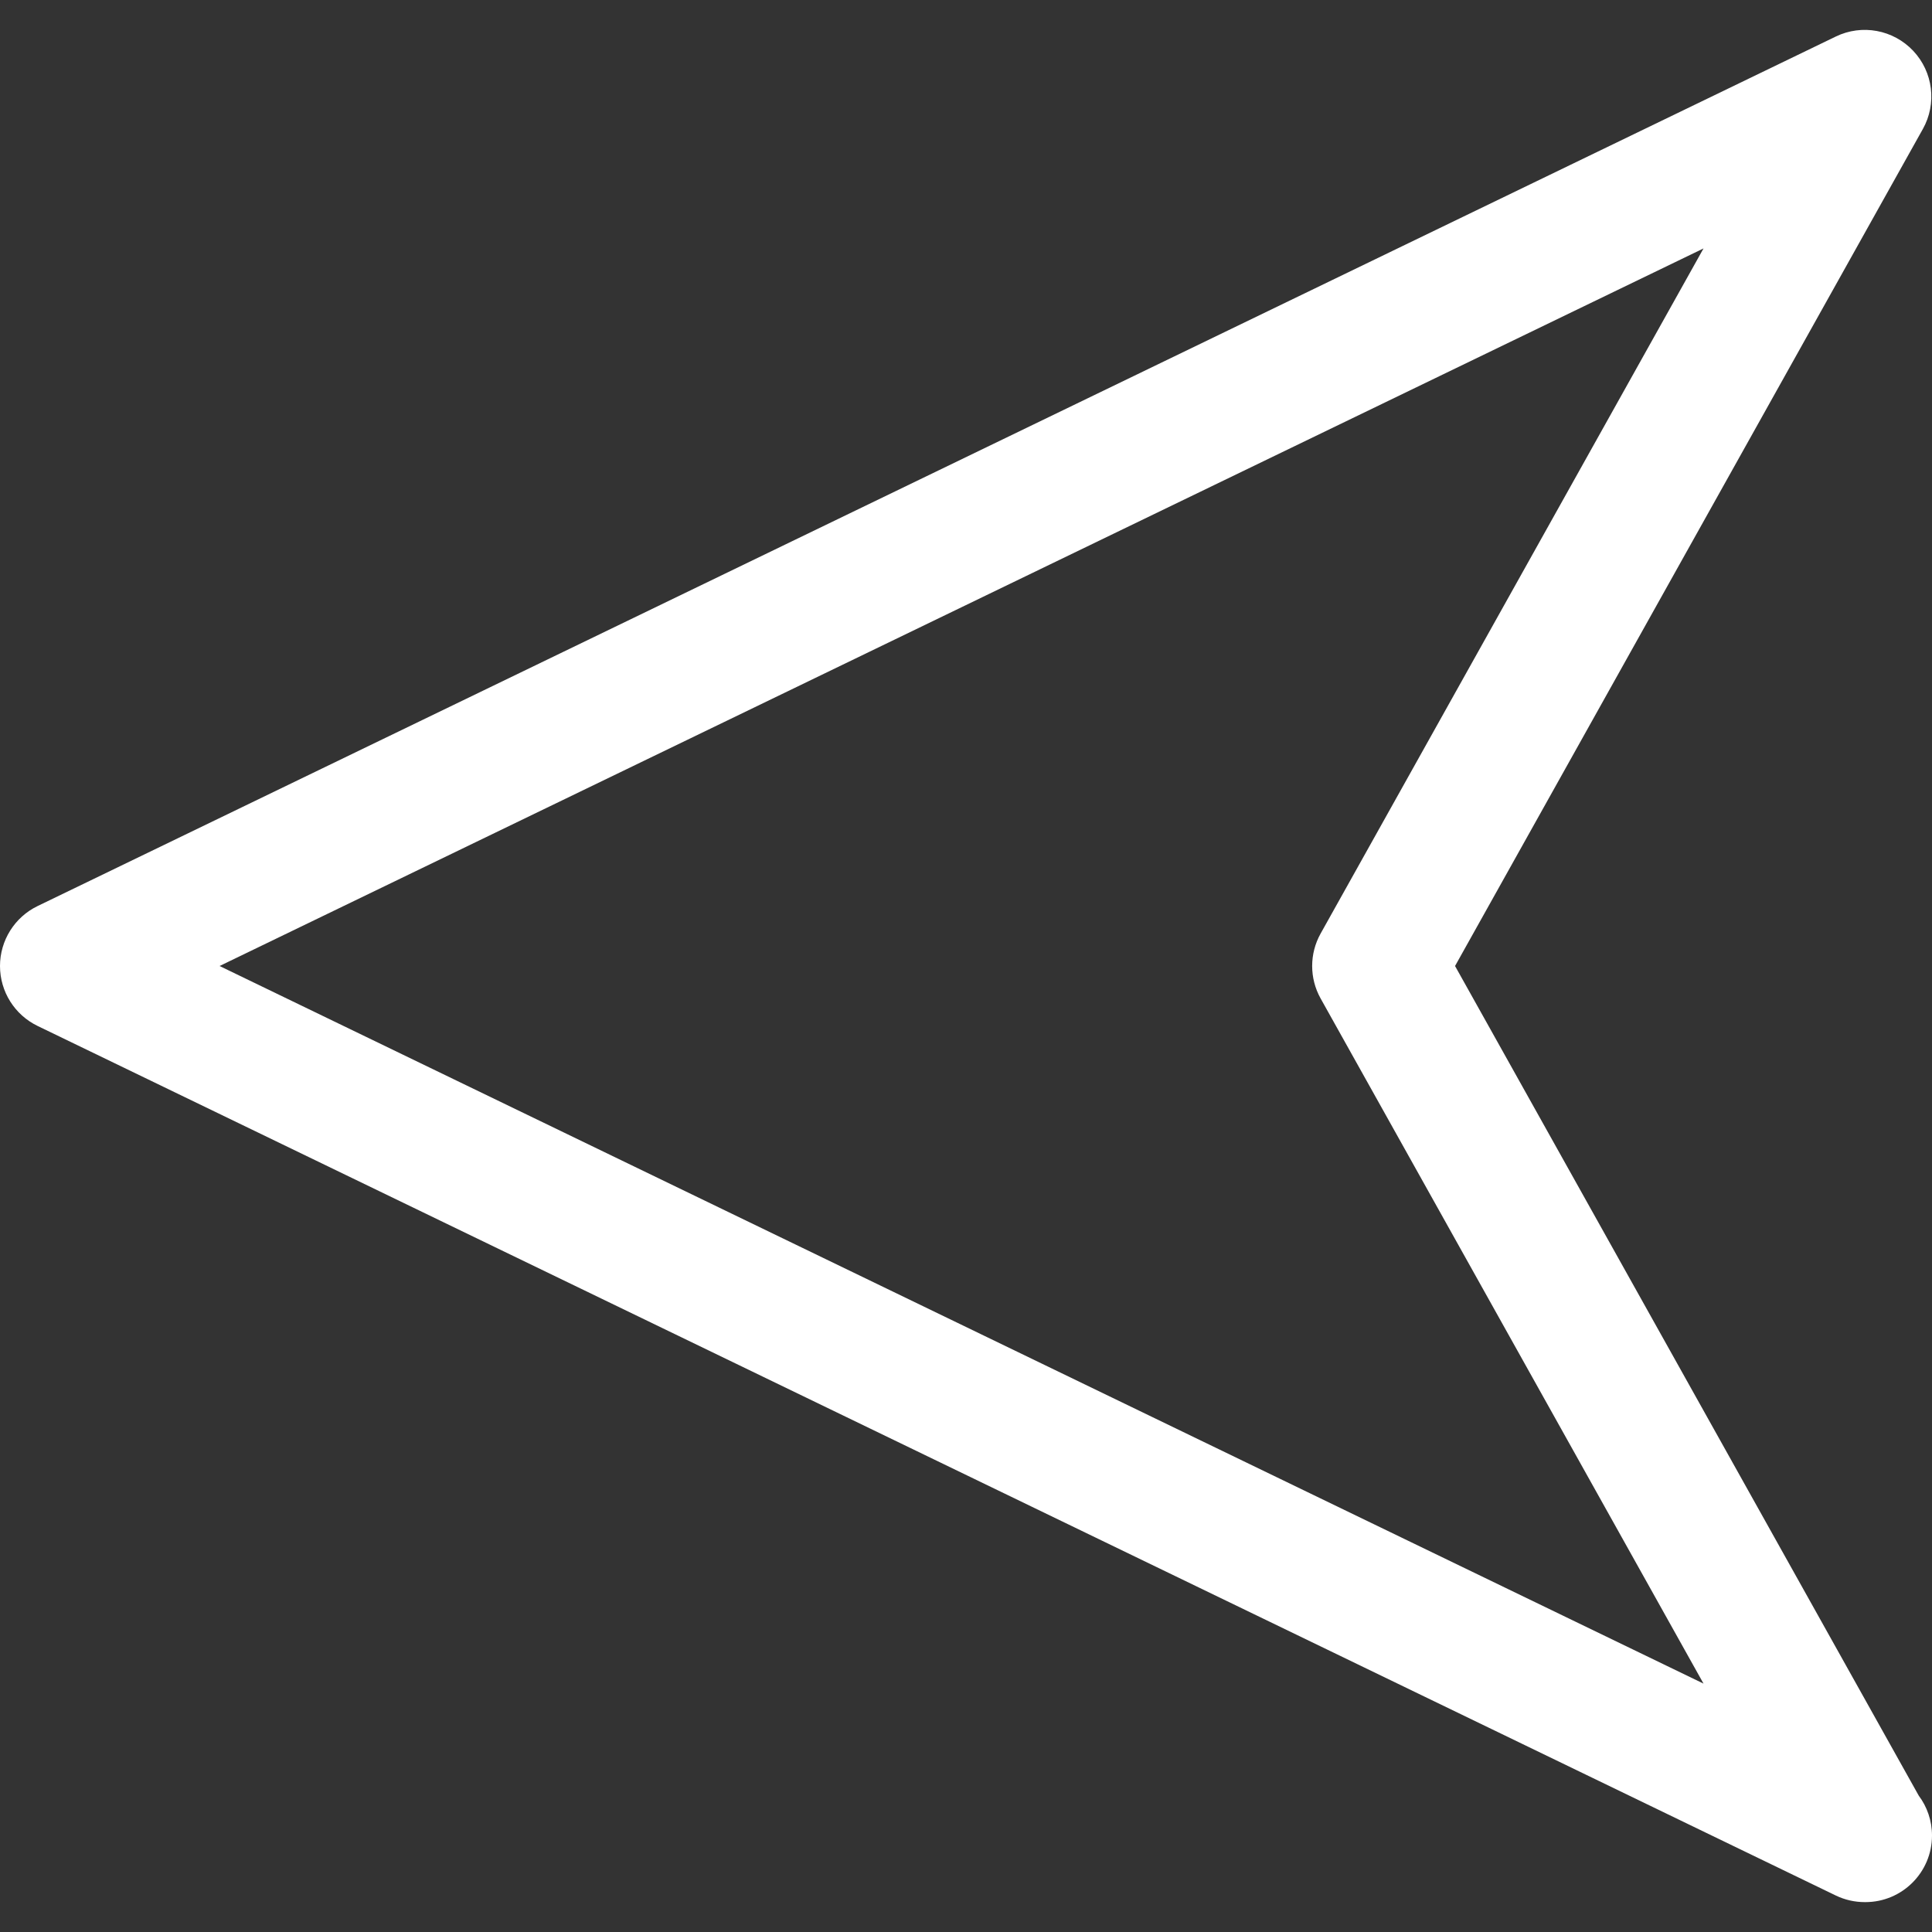 <?xml version="1.0" encoding="iso-8859-1"?>
<!-- Generator: Adobe Illustrator 16.0.0, SVG Export Plug-In . SVG Version: 6.00 Build 0)  -->
<!DOCTYPE svg PUBLIC "-//W3C//DTD SVG 1.1//EN" "http://www.w3.org/Graphics/SVG/1.1/DTD/svg11.dtd">
<svg xmlns="http://www.w3.org/2000/svg" xmlns:xlink="http://www.w3.org/1999/xlink" version="1.1" id="Capa_1" x="0px" y="0px" width="512px" height="512px" viewBox="0 0 400 400" style="enable-background:new 0 0 400 400;" xml:space="preserve">
<rect x="0" y="0" width="400" height="400" fill="#333333" stroke="none"/>
<g>
	<path d="M397.254,371.765l-96.002-171.764l96.856-173.295c2.938-5.251,2.128-11.802-1.999-16.182   c-4.131-4.383-10.621-5.585-16.037-2.955L7.786,187.587C3.026,189.889,0,194.713,0,200.001c0,5.289,3.026,10.111,7.786,12.412   L380.072,392.44c1.915,0.926,3.965,1.372,5.998,1.372c0.044,0,0.078-0.003,0.142,0c7.614,0,13.788-6.174,13.788-13.787   C400,376.929,398.977,374.067,397.254,371.765z M45.461,200.001L352.697,51.435l-79.274,141.841c-2.339,4.178-2.339,9.271,0,13.451   l79.274,141.846L45.461,200.001z" fill="#FFFFFF"/>
</g>
<g>
</g>
<g>
</g>
<g>
</g>
<g>
</g>
<g>
</g>
<g>
</g>
<g>
</g>
<g>
</g>
<g>
</g>
<g>
</g>
<g>
</g>
<g>
</g>
<g>
</g>
<g>
</g>
<g>
</g>
</svg>
